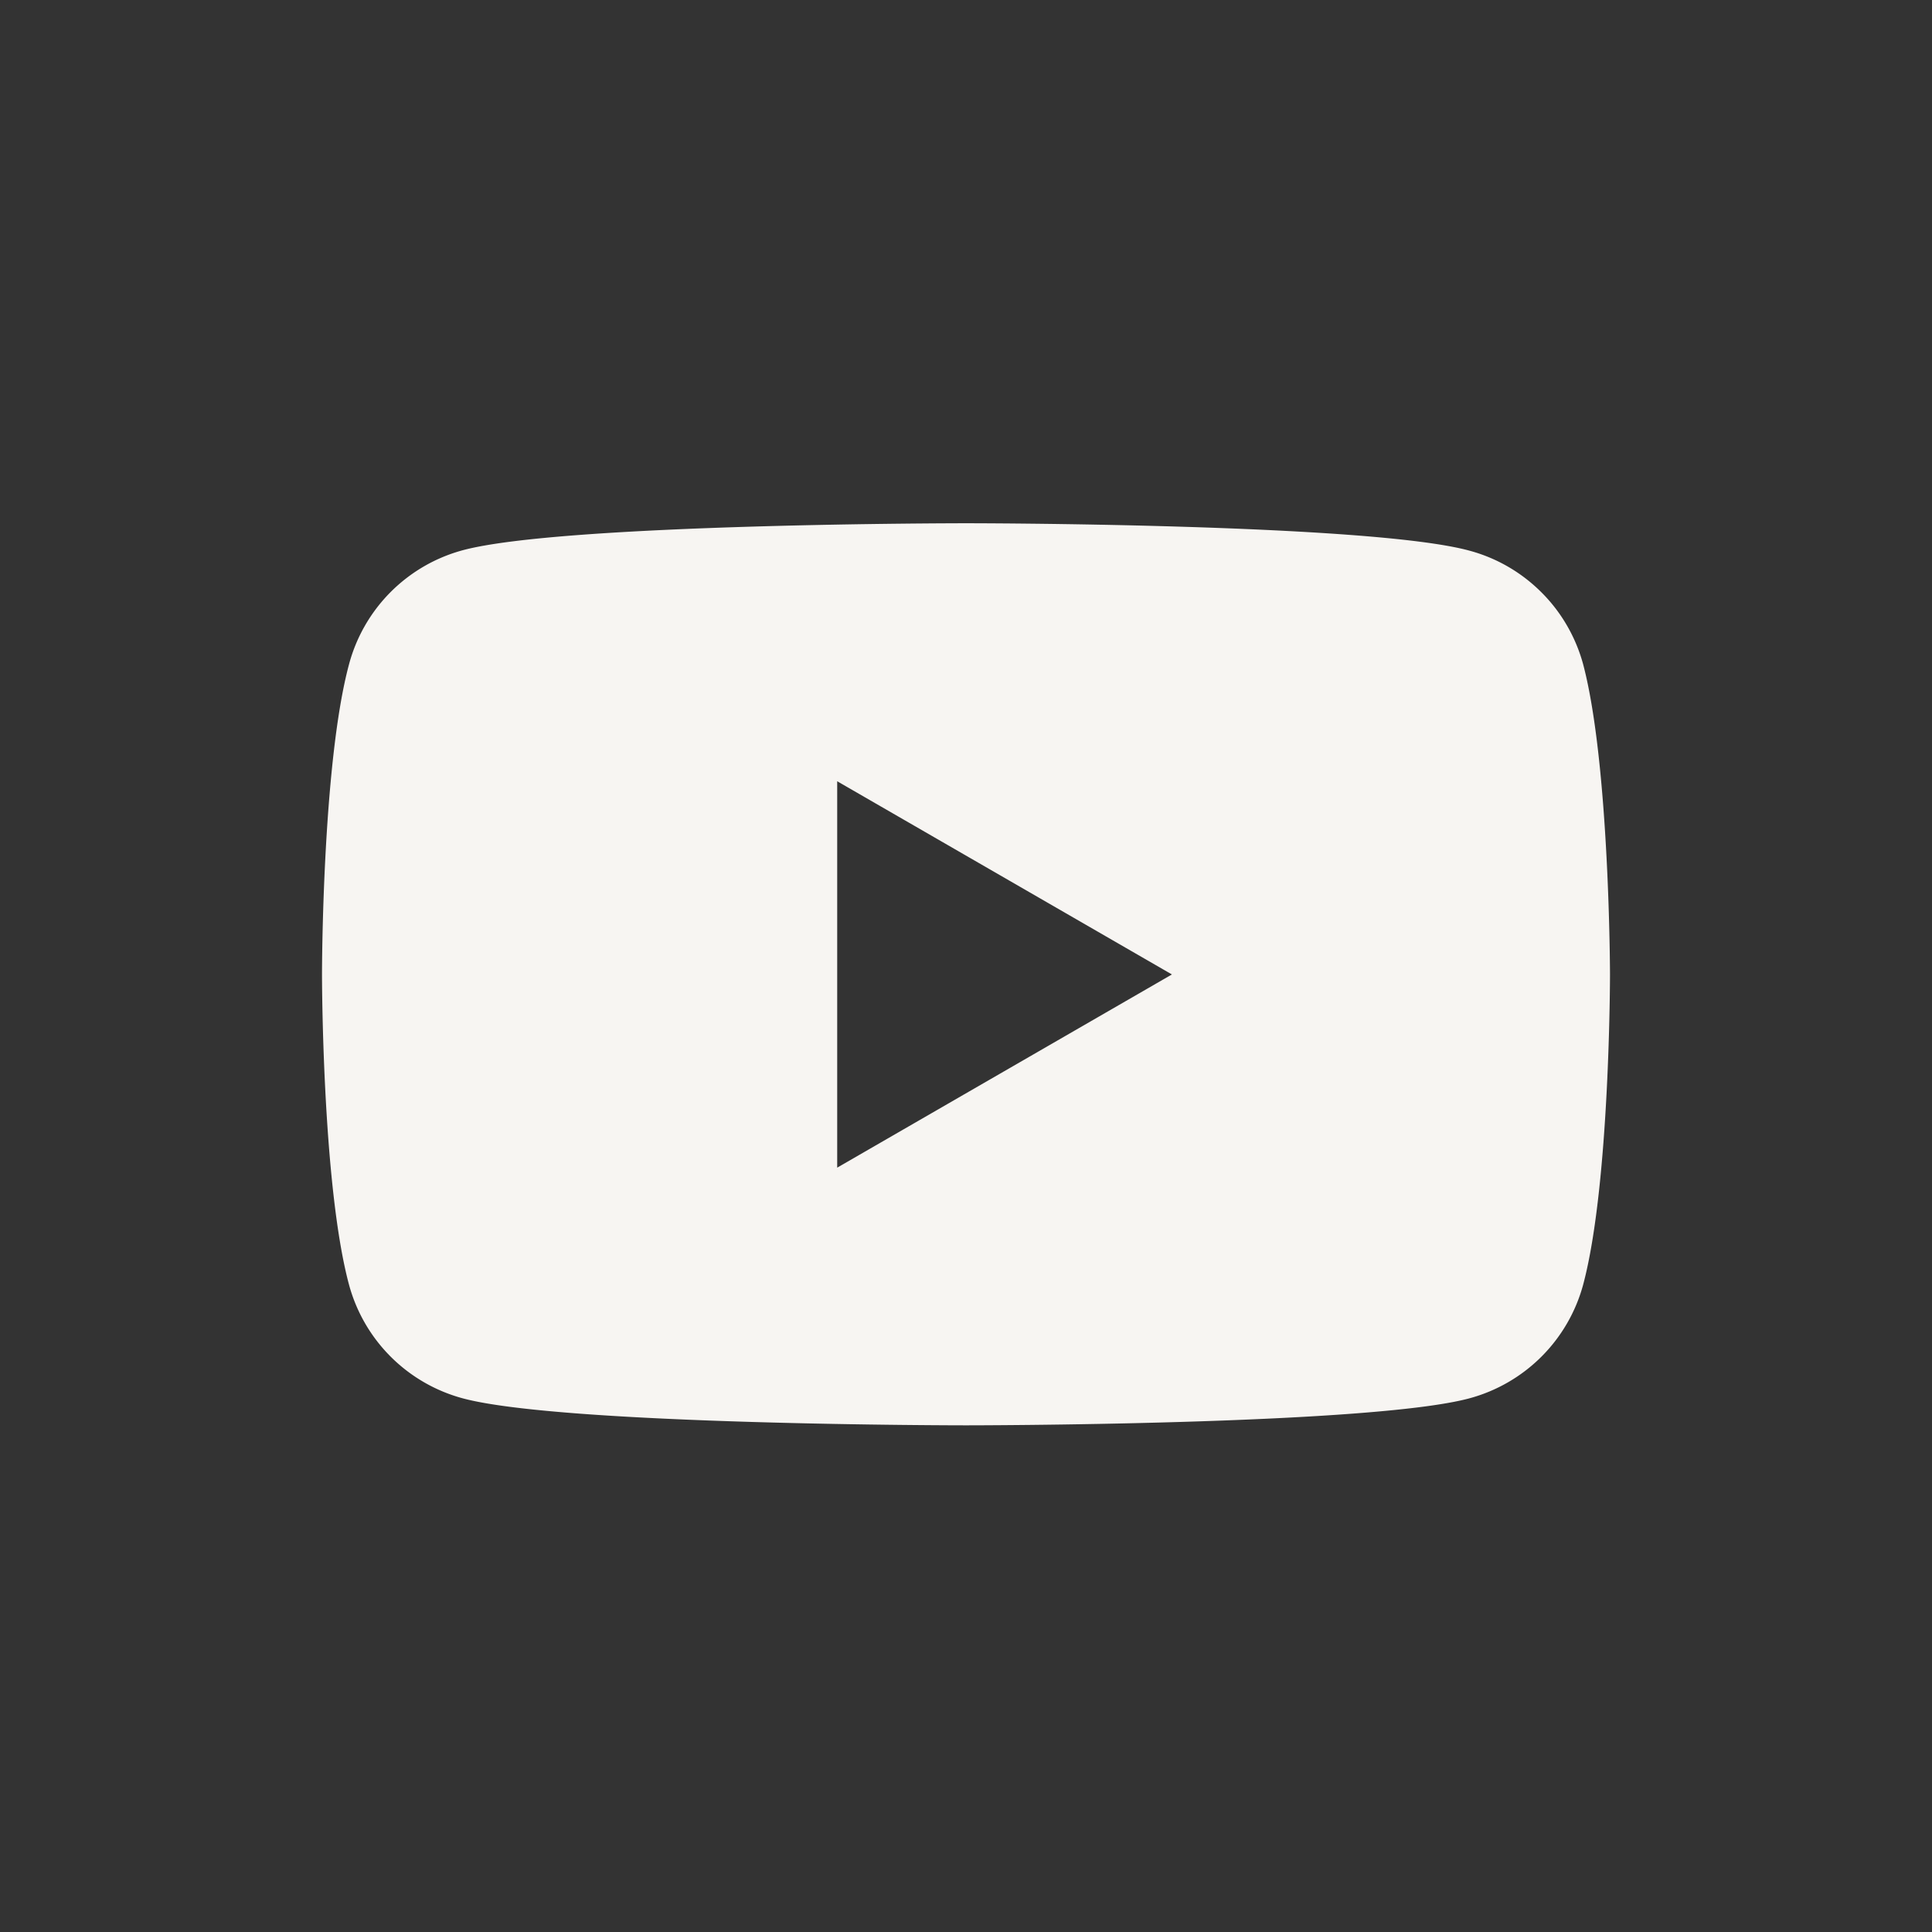 <svg xmlns:xlink="http://www.w3.org/1999/xlink" xmlns="http://www.w3.org/2000/svg" viewBox="0 0 24 24" fill="none" class="dig-UIIcon" width="32" height="32" role="presentation" focusable="false"><rect x="0" y="0" width="24" height="24" fill="#333333" stroke="none"/><path fill-rule="evenodd" clip-rule="evenodd" d="M19.148 7.358c.249.248.427.557.519.896.329 1.248.333 3.851.333 3.851s0 2.604-.333 3.852a2.006 2.006 0 0 1-1.415 1.414c-1.247.335-6.252.335-6.252.335s-5.004 0-6.25-.335a2.004 2.004 0 0 1-1.415-1.414C4 14.709 4 12.105 4 12.105s0-2.603.335-3.85a2.003 2.003 0 0 1 1.414-1.42C6.995 6.5 12 6.5 12 6.5s5.004 0 6.252.34c.34.091.648.27.896.518Zm-4.59 4.747-4.158-2.4v4.8l4.158-2.4Z" fill="#F7F5F2" vector-effect="non-scaling-stroke"></path></svg>